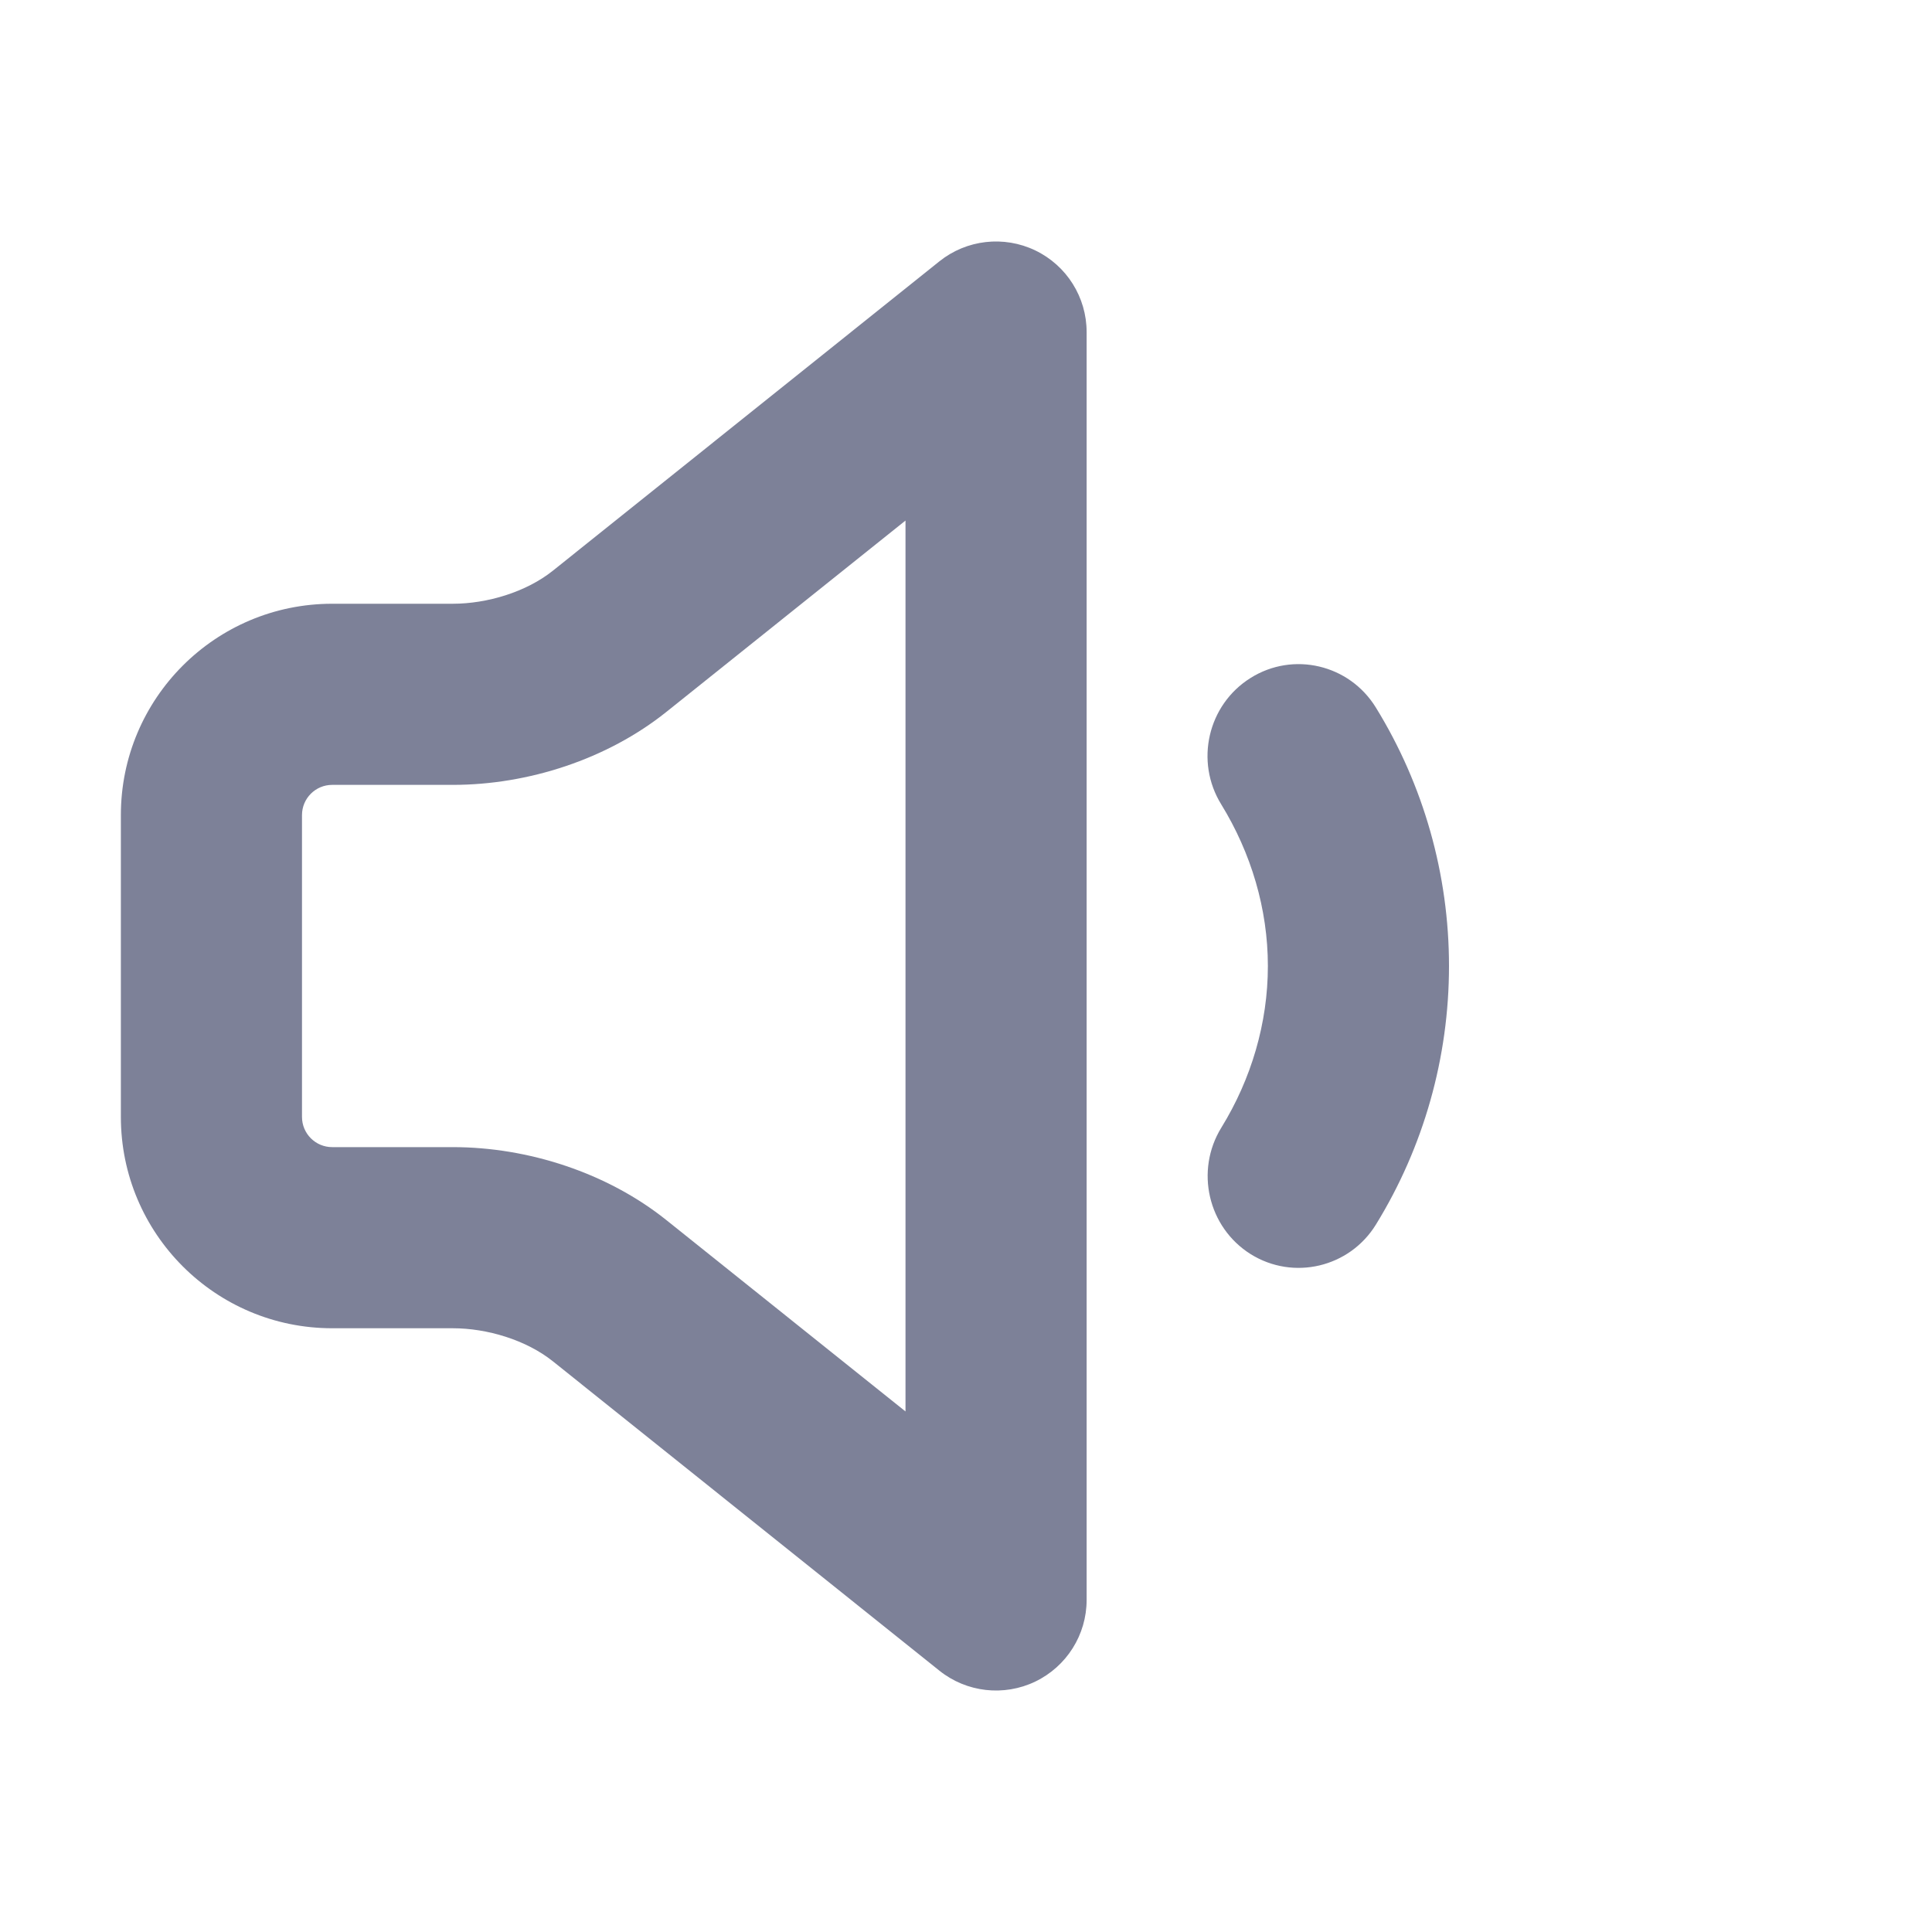 <svg width="16" height="16" viewBox="0 0 16 16" fill="none" xmlns="http://www.w3.org/2000/svg">
<path fill-rule="evenodd" clip-rule="evenodd" d="M8.999 2.75C8.999 2.462 8.834 2.199 8.574 2.074C8.314 1.949 8.005 1.984 7.78 2.164L4.579 4.726C4.358 4.903 4.034 5 3.75 5H2.751C1.784 5 1.001 5.784 1.001 6.75V9.25C1.001 10.216 1.784 11 2.751 11H3.75C4.034 11 4.358 11.097 4.579 11.274L7.78 13.836C8.005 14.016 8.314 14.051 8.574 13.926C8.833 13.801 8.999 13.539 8.999 13.25V2.75ZM5.517 5.897L7.499 4.311V11.689L5.517 10.103C5.029 9.713 4.375 9.5 3.75 9.5H2.751C2.613 9.5 2.501 9.388 2.501 9.25V6.75C2.501 6.612 2.613 6.5 2.751 6.5H3.75C4.375 6.5 5.029 6.287 5.517 5.897Z" fill="#7D8198"/>
<path d="M11.394 5.859C11.174 5.502 10.709 5.393 10.356 5.615C10.002 5.837 9.894 6.306 10.114 6.662C10.361 7.064 10.5 7.527 10.5 8C10.5 8.473 10.362 8.937 10.115 9.338C9.895 9.695 10.004 10.164 10.357 10.386C10.711 10.607 11.176 10.497 11.395 10.141C11.791 9.498 12 8.756 12 8C12 7.243 11.79 6.501 11.394 5.859Z" fill="#7D8198"/>
</svg>
